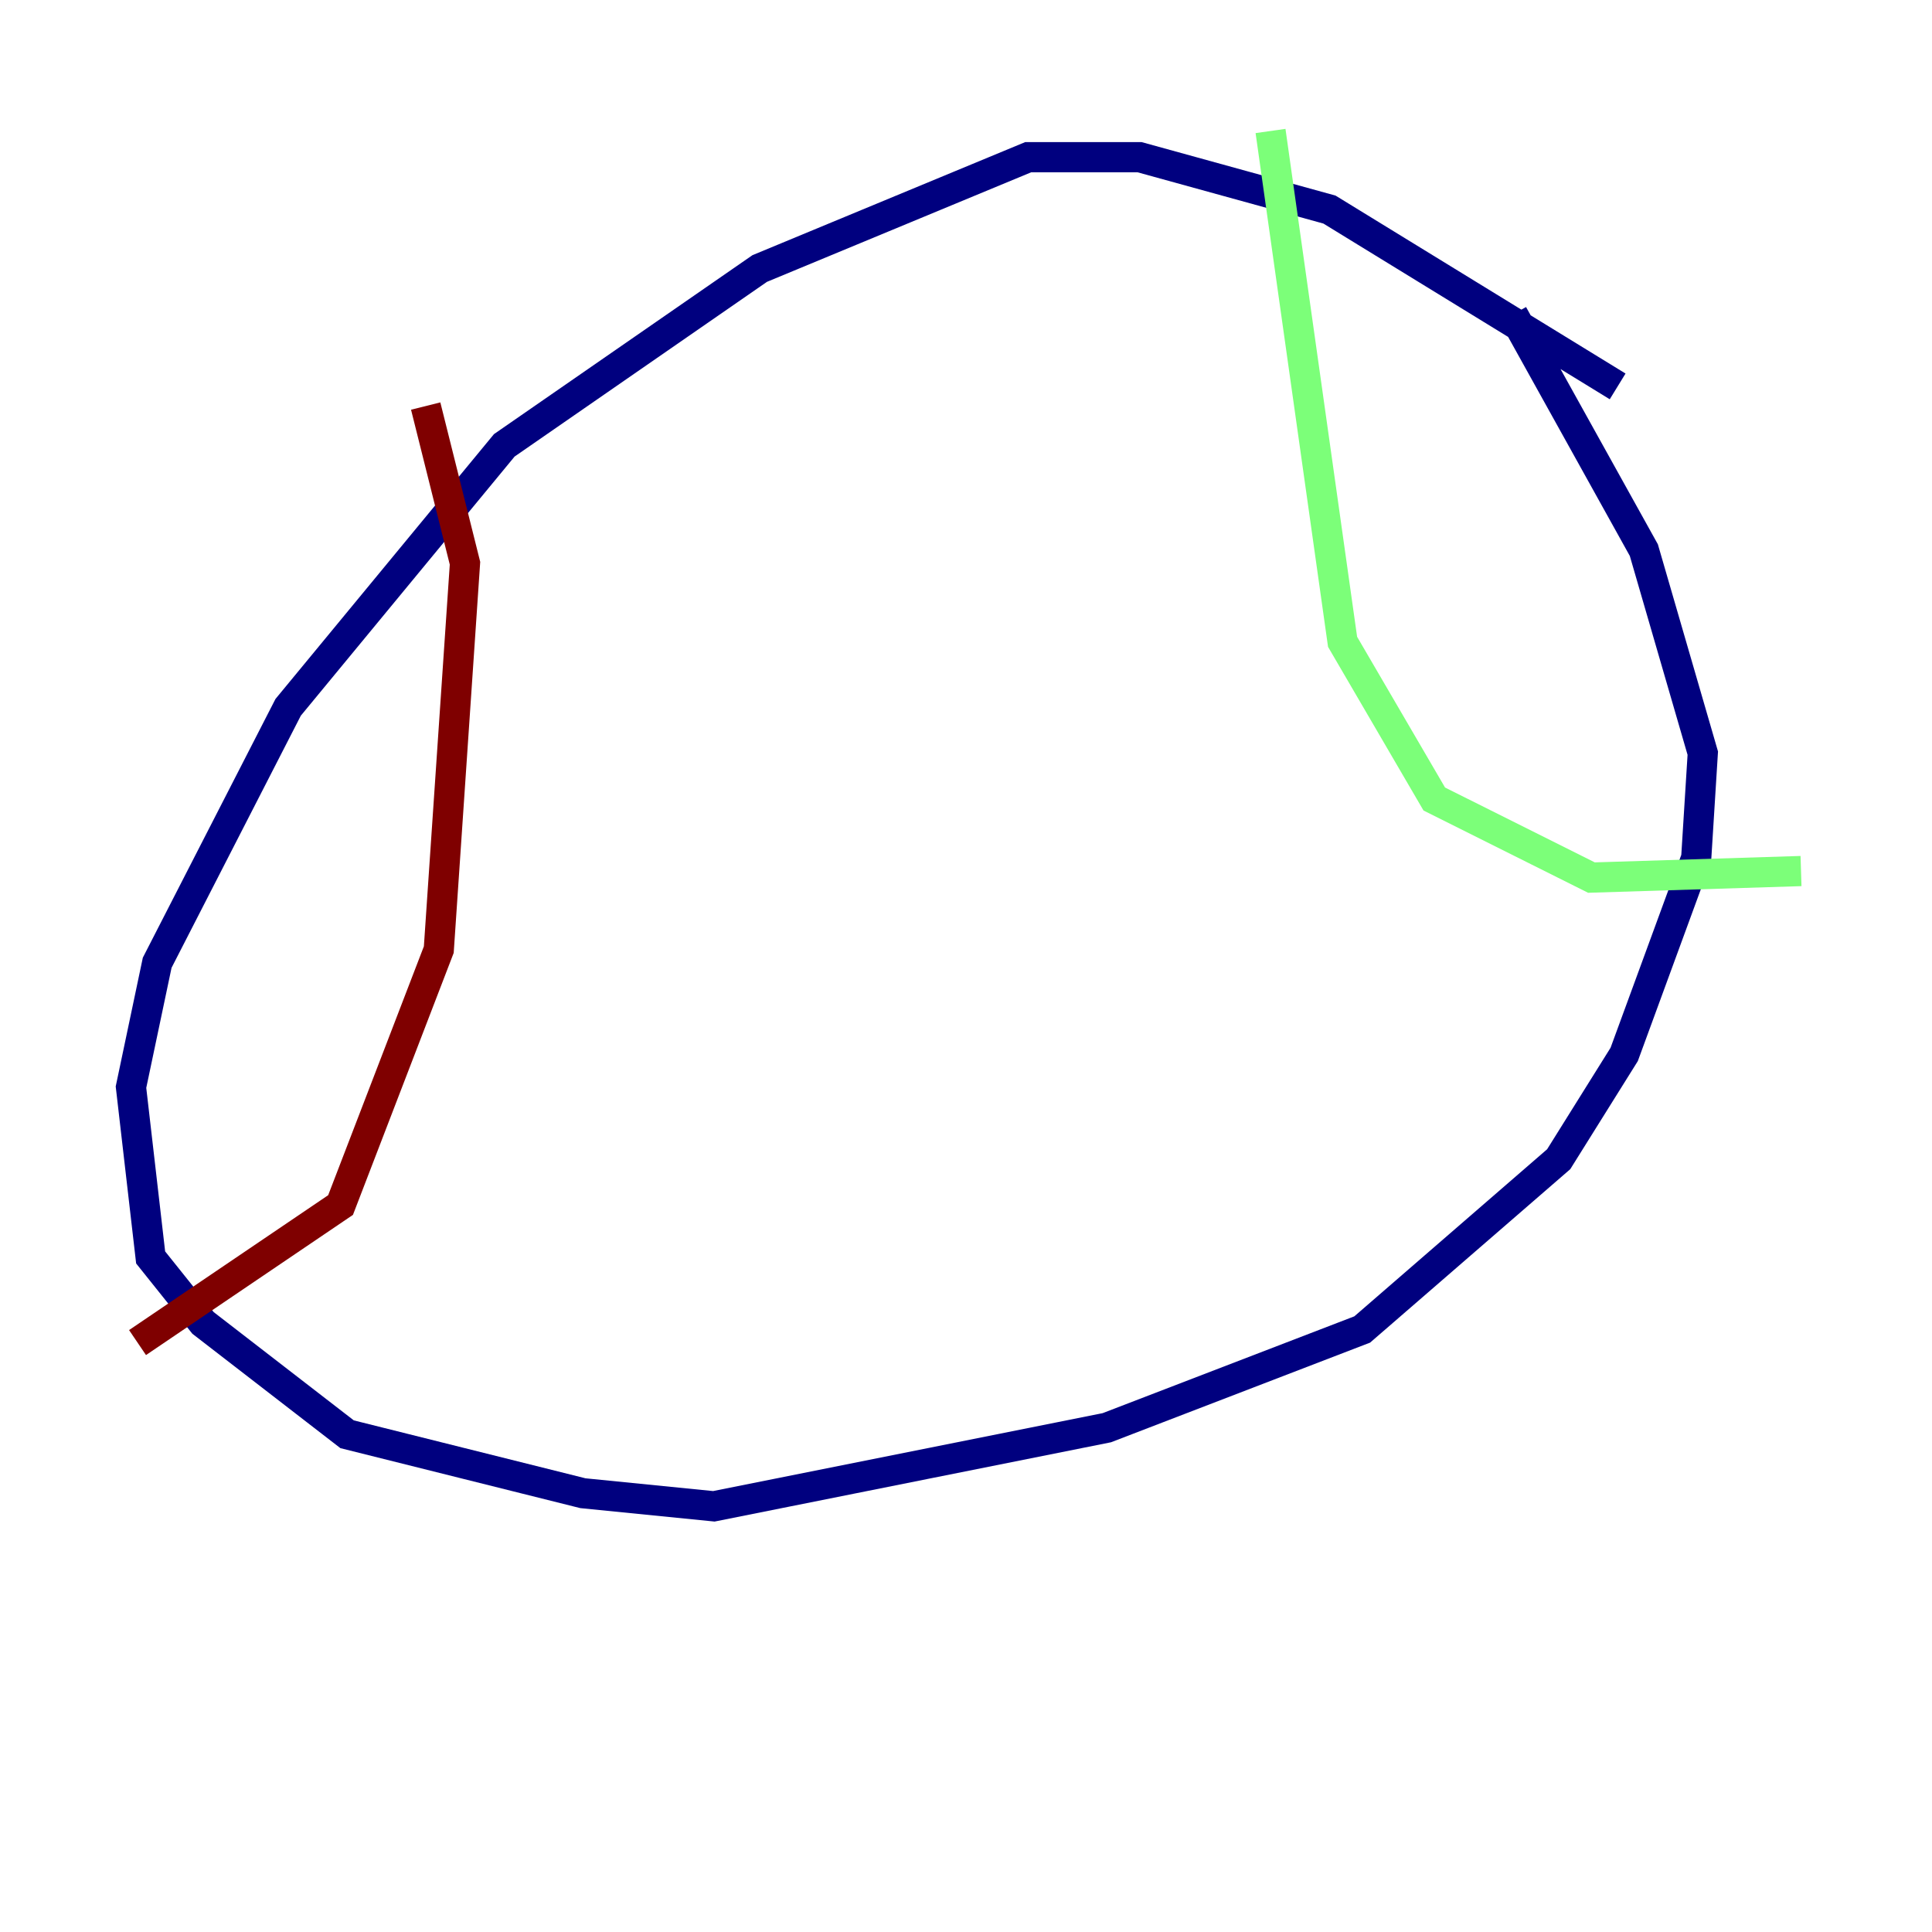 <?xml version="1.0" encoding="utf-8" ?>
<svg baseProfile="tiny" height="128" version="1.2" viewBox="0,0,128,128" width="128" xmlns="http://www.w3.org/2000/svg" xmlns:ev="http://www.w3.org/2001/xml-events" xmlns:xlink="http://www.w3.org/1999/xlink"><defs /><polyline fill="none" points="107.173,25.6 88.081,13.885 75.498,10.414 68.122,10.414 50.332,17.79 33.41,29.505 19.091,46.861 10.414,63.783 8.678,72.027 9.98,83.308 13.451,87.647 22.997,95.024 38.617,98.929 47.295,99.797 73.329,94.59 90.251,88.081 103.268,76.8 107.607,69.858 112.38,56.841 112.814,49.898 108.909,36.447 100.231,20.827" stroke="#00007f" stroke-width="2" /><polyline fill="none" points="84.176,8.678 88.949,42.522 95.024,52.936 105.437,58.142 119.322,57.709" stroke="#7cff79" stroke-width="2" /><polyline fill="none" points="28.203,26.902 30.807,37.315 29.071,62.915 22.563,79.837 9.112,88.949" stroke="#7f0000" stroke-width="2" /></svg>